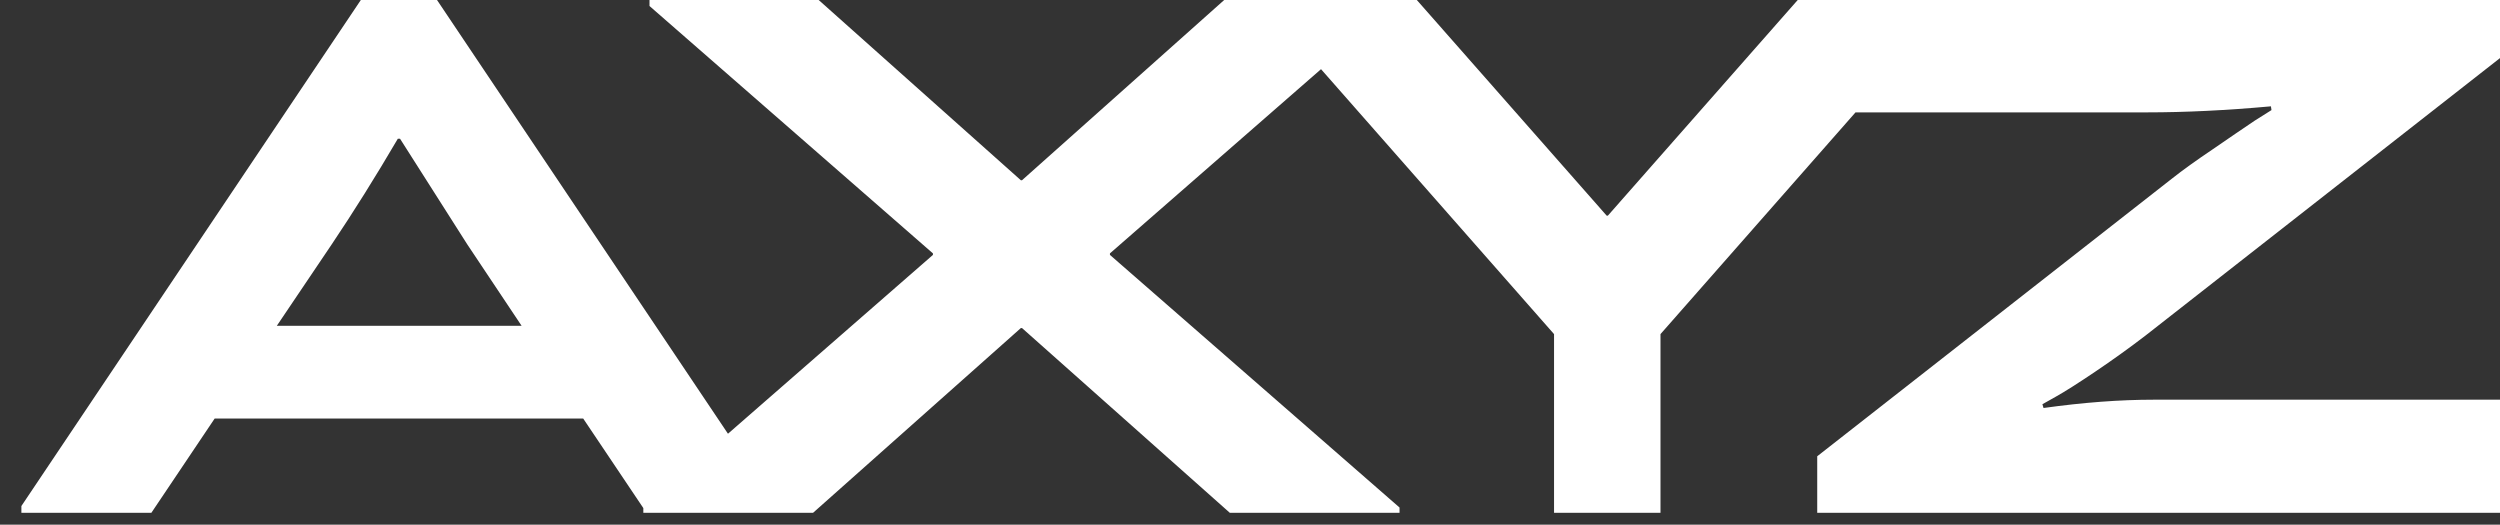 <svg xmlns="http://www.w3.org/2000/svg" width="81" height="17" viewBox="0 0 81 17" fill="none">
  <rect x="0" y="0" width="81" height="17" fill="#333333" stroke="none"/>
  <path fill-rule="evenodd" clip-rule="evenodd" d="M18.896 13.561L20.844 16.462V16.615H20.947H25.157H26.343L33.076 10.629H33.113L39.846 16.615H45.345V16.444L35.962 8.259V8.21L42.801 2.241L50.351 10.825V16.615H53.8V10.825L60.119 3.641H69.567C70.802 3.641 72.138 3.576 73.578 3.445L73.596 3.567L73.052 3.91C72.689 4.154 72.235 4.463 71.691 4.838C71.158 5.196 70.717 5.514 70.366 5.791L58.878 14.783V16.615H81.001V12.95H69.785C68.684 12.95 67.493 13.04 66.21 13.219L66.174 13.097L66.609 12.852C66.9 12.69 67.323 12.421 67.88 12.046C68.436 11.671 68.981 11.281 69.513 10.873L81.001 1.881V0H63.128H59.295H58.246L52.094 6.988H52.057L45.905 0H45.145H41.023H39.664L33.113 5.84H33.076L26.525 0H21.044V0.195L30.227 8.21V8.259L23.586 14.053L14.159 0H11.691L0.693 16.395V16.615H4.904L6.955 13.561H18.896ZM8.969 10.556L10.748 7.917C11.449 6.874 12.163 5.734 12.889 4.496H12.962L15.139 7.917L16.9 10.556H8.969Z" fill="white"/>
</svg>